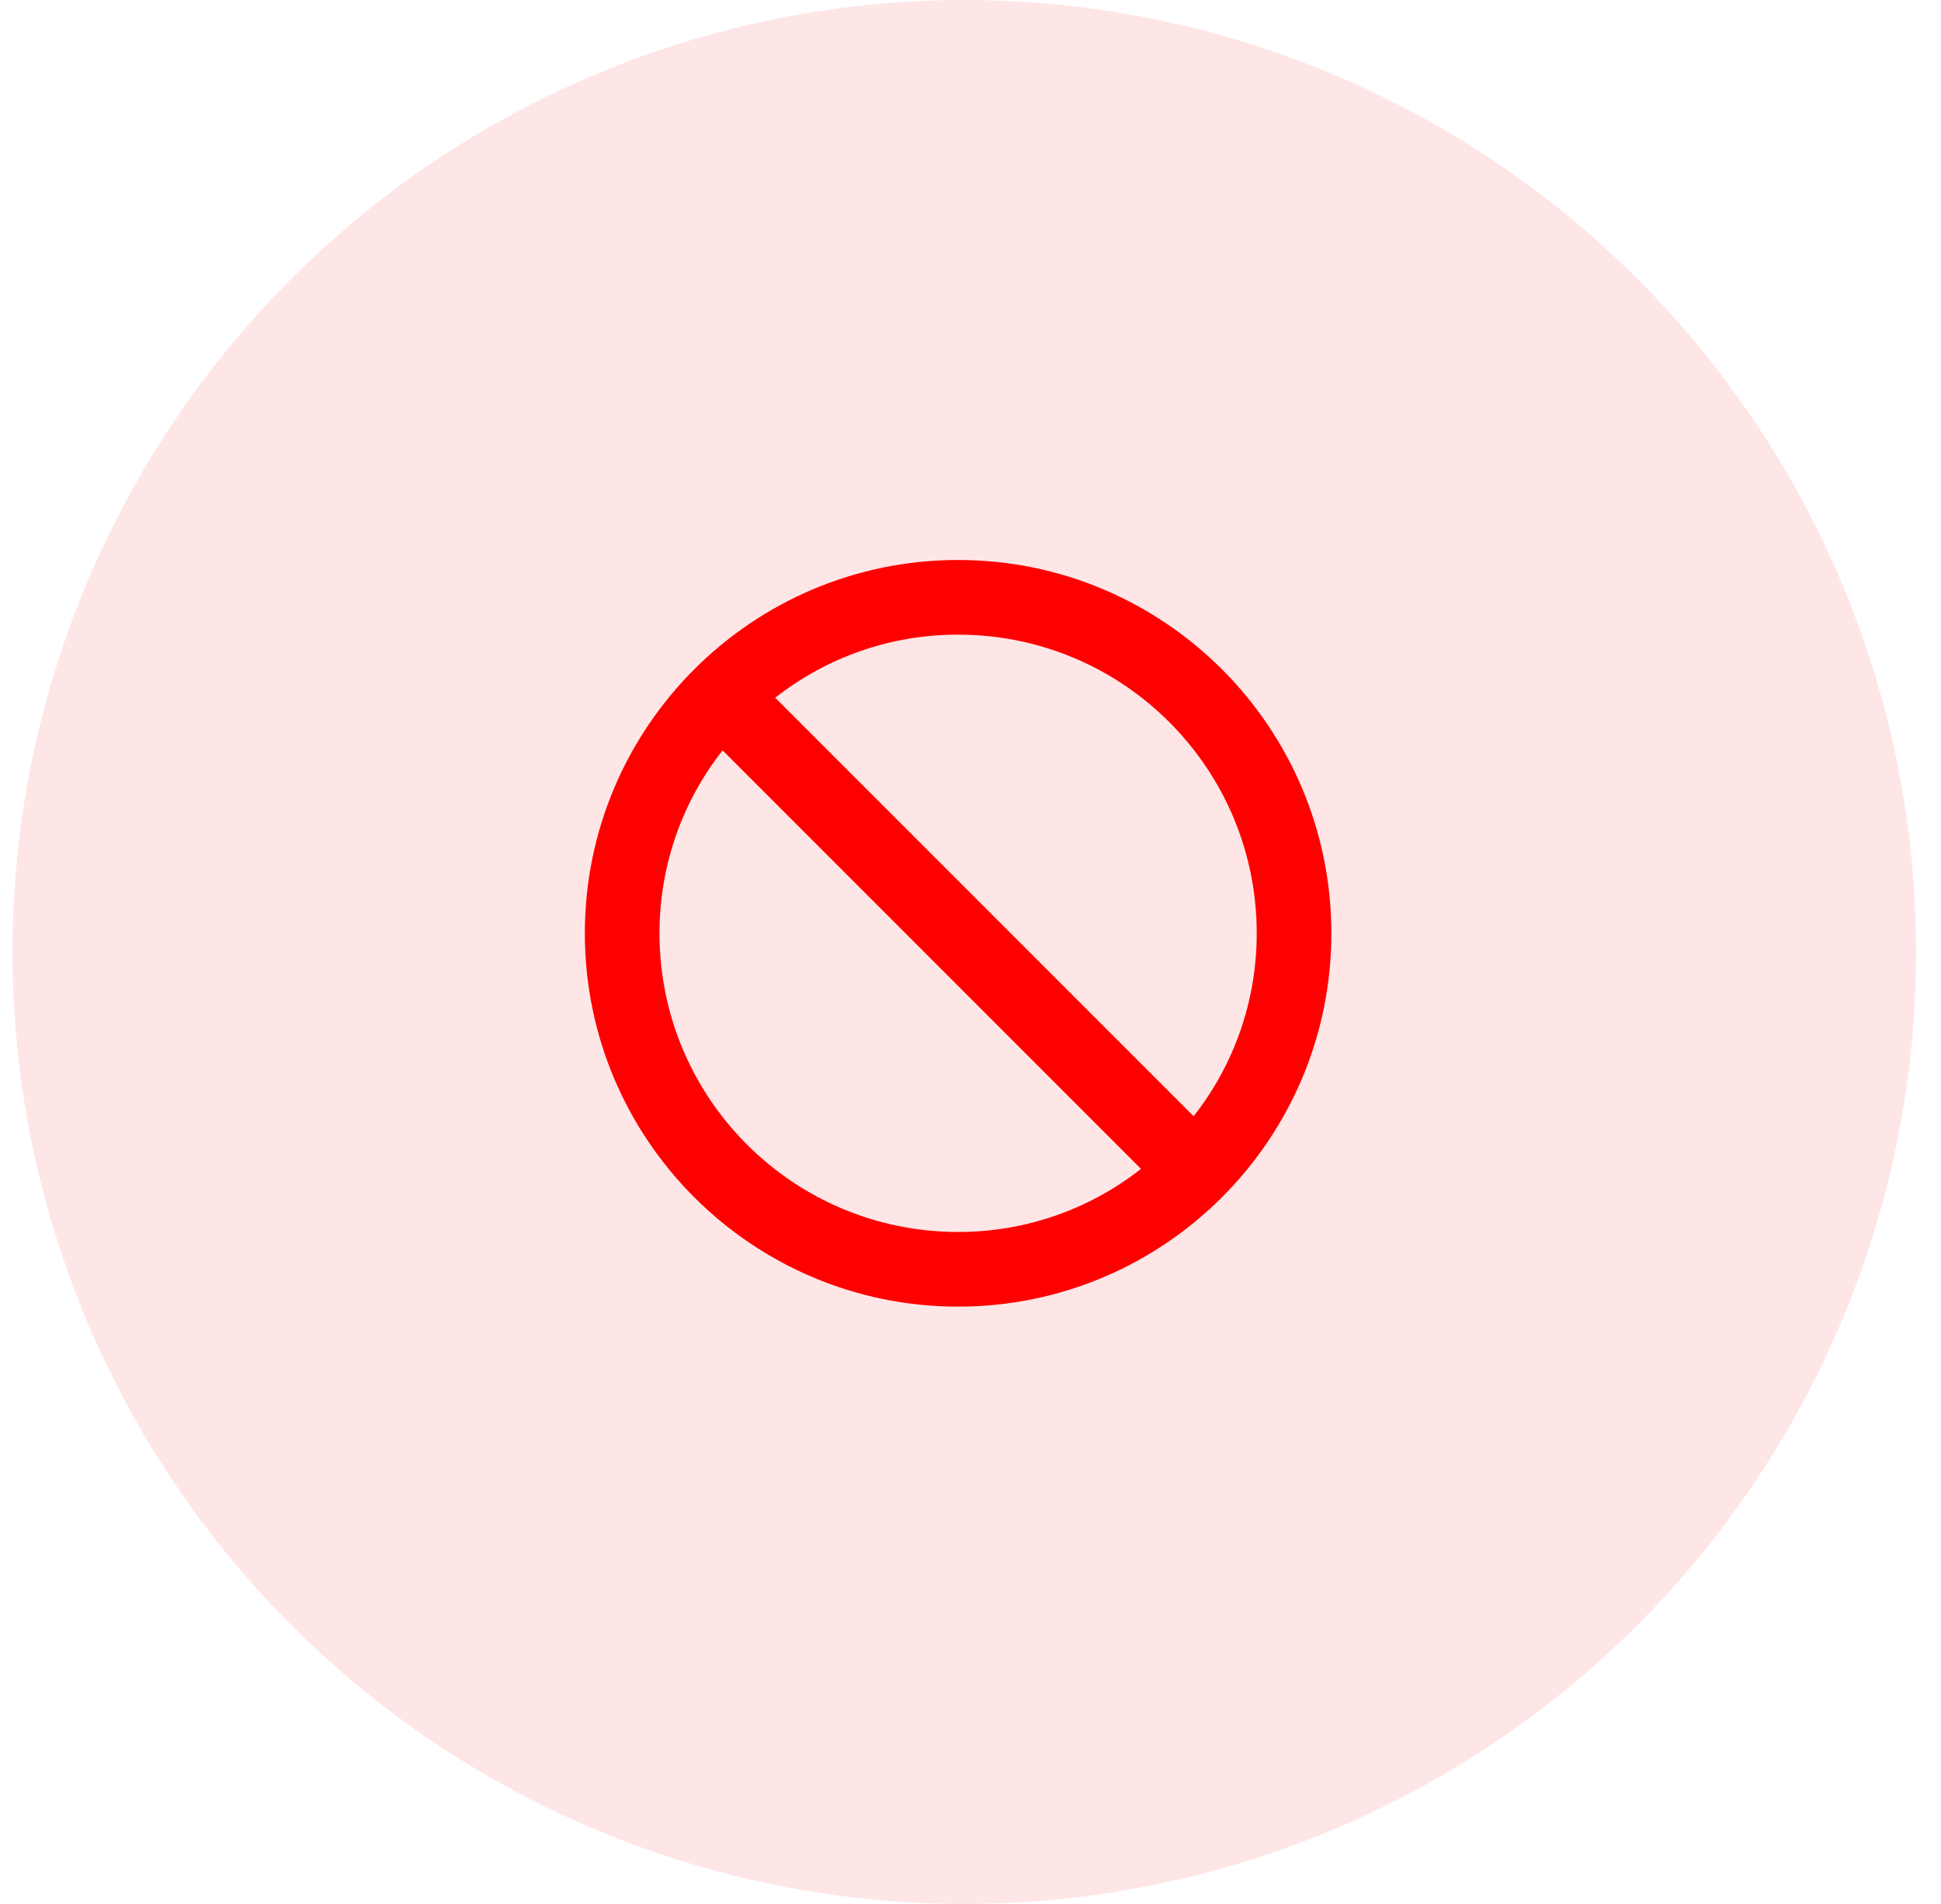 <svg width="52" height="51" viewBox="0 0 52 51" fill="none" xmlns="http://www.w3.org/2000/svg">
<circle cx="25.834" cy="25.5" r="25.5" fill="#FF0000" fill-opacity="0.1"/>
<path d="M25.668 15C20.148 15 15.668 19.48 15.668 25C15.668 30.52 20.148 35 25.668 35C31.188 35 35.668 30.52 35.668 25C35.668 19.48 31.188 15 25.668 15ZM25.668 33C21.248 33 17.668 29.42 17.668 25C17.668 23.15 18.298 21.45 19.358 20.1L30.568 31.31C29.171 32.408 27.445 33.004 25.668 33ZM31.978 29.9L20.768 18.69C22.165 17.592 23.891 16.996 25.668 17C30.088 17 33.668 20.58 33.668 25C33.668 26.85 33.038 28.55 31.978 29.9Z" fill="#FF0000"/>
</svg>
